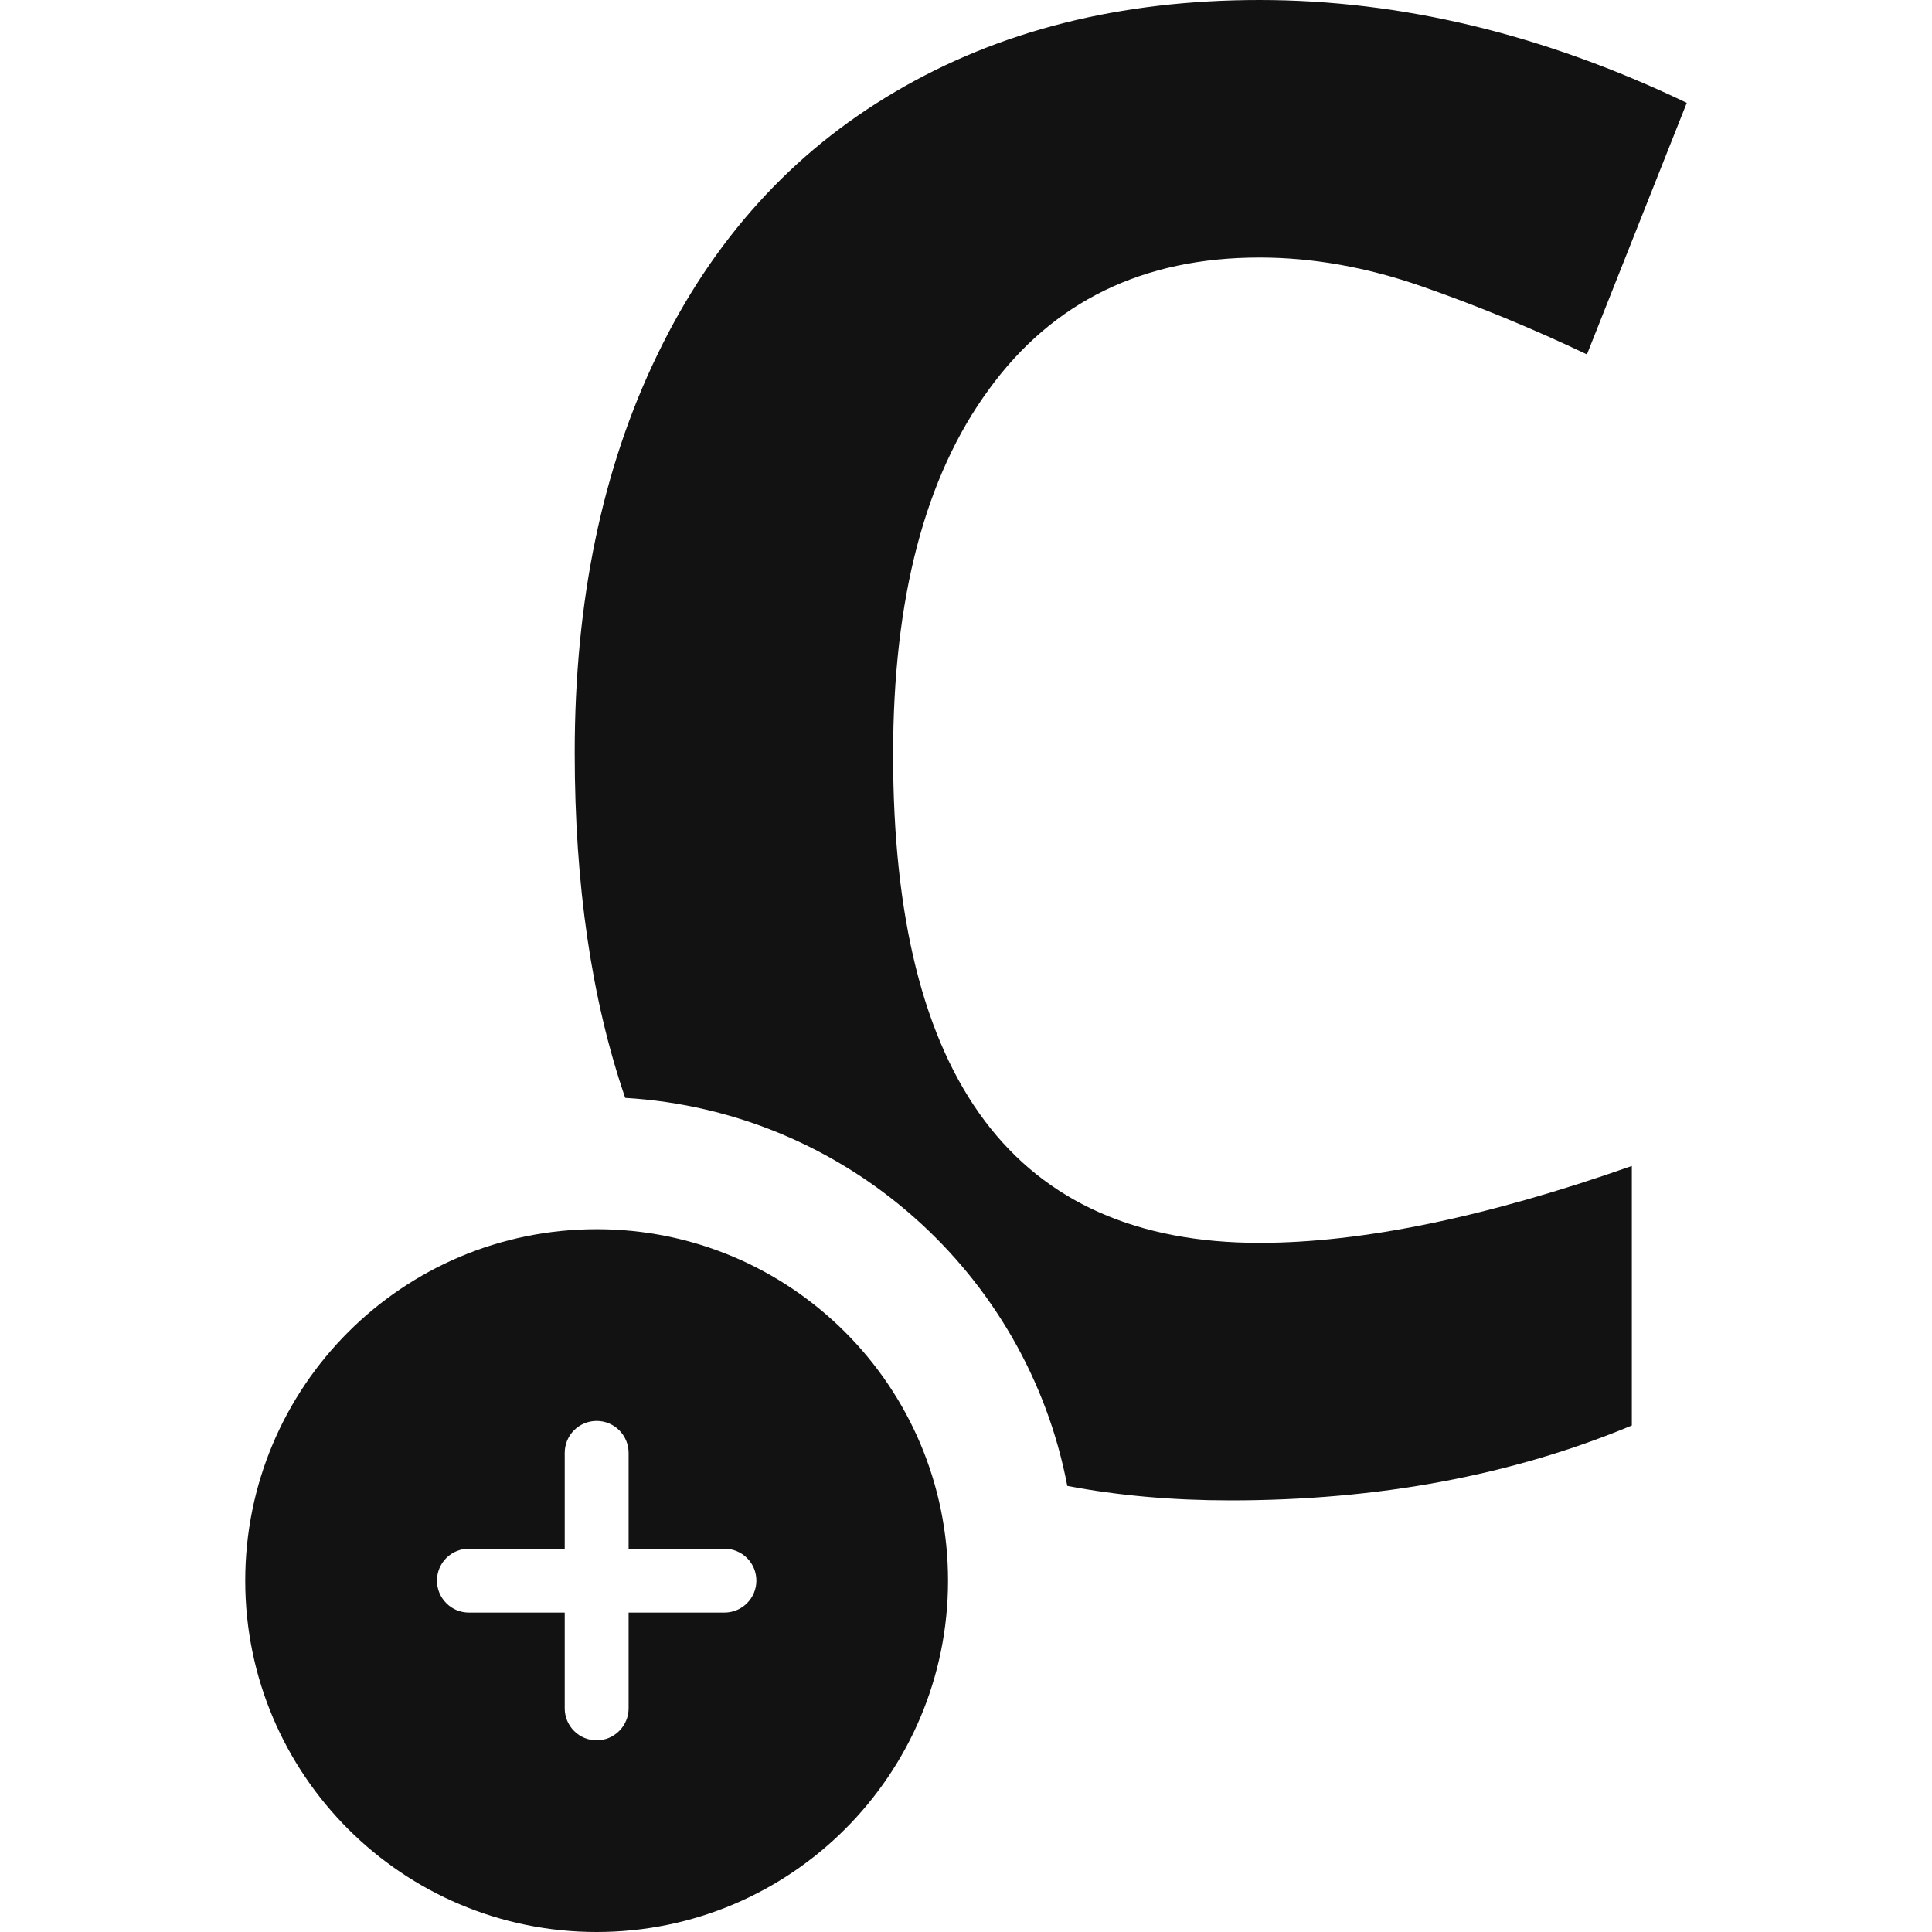 <svg width="30" height="30" viewBox="0 0 30 30" fill="none" xmlns="http://www.w3.org/2000/svg">
	<path fill-rule="evenodd"
	      clip-rule="evenodd"
	      d="M15.357 6.045C16.349 4.681 17.749 3.999 19.557 3.999C20.384 3.999 21.226 4.149 22.084 4.449C22.942 4.748 23.794 5.1 24.642 5.503L26.192 1.597C23.97 0.532 21.758 0 19.557 0C17.397 0 15.511 0.475 13.899 1.426C12.298 2.366 11.068 3.725 10.21 5.503C9.352 7.27 8.924 9.332 8.924 11.688C8.924 13.735 9.185 15.521 9.708 17.048C13.138 17.25 15.944 19.776 16.573 23.073C17.36 23.223 18.205 23.298 19.108 23.298C21.402 23.298 23.479 22.91 25.339 22.135V18.105C23.076 18.901 21.149 19.299 19.557 19.299C15.765 19.299 13.868 16.772 13.868 11.719C13.868 9.29 14.364 7.399 15.357 6.045Z"
	      fill="#121212"/>
	<path fill-rule="evenodd"
	      clip-rule="evenodd"
	      d="M9.265 19.087C6.251 19.087 3.808 21.53 3.808 24.544C3.808 27.557 6.251 30 9.265 30C12.278 30 14.721 27.557 14.721 24.544C14.721 21.53 12.278 19.087 9.265 19.087ZM9.761 26.528C9.761 26.659 9.708 26.785 9.615 26.878C9.522 26.972 9.396 27.024 9.265 27.024C9.133 27.024 9.007 26.972 8.914 26.878C8.821 26.785 8.769 26.659 8.769 26.528V25.04H7.281C7.149 25.04 7.023 24.988 6.93 24.894C6.837 24.801 6.785 24.675 6.785 24.544C6.785 24.412 6.837 24.286 6.93 24.193C7.023 24.1 7.149 24.048 7.281 24.048H8.769V22.56C8.769 22.428 8.821 22.302 8.914 22.209C9.007 22.116 9.133 22.064 9.265 22.064C9.396 22.064 9.522 22.116 9.615 22.209C9.708 22.302 9.761 22.428 9.761 22.56V24.048H11.249C11.38 24.048 11.507 24.1 11.6 24.193C11.693 24.286 11.745 24.412 11.745 24.544C11.745 24.675 11.693 24.801 11.6 24.894C11.507 24.988 11.38 25.04 11.249 25.04H9.761V26.528Z"
	      fill="#121212"/>
</svg>

